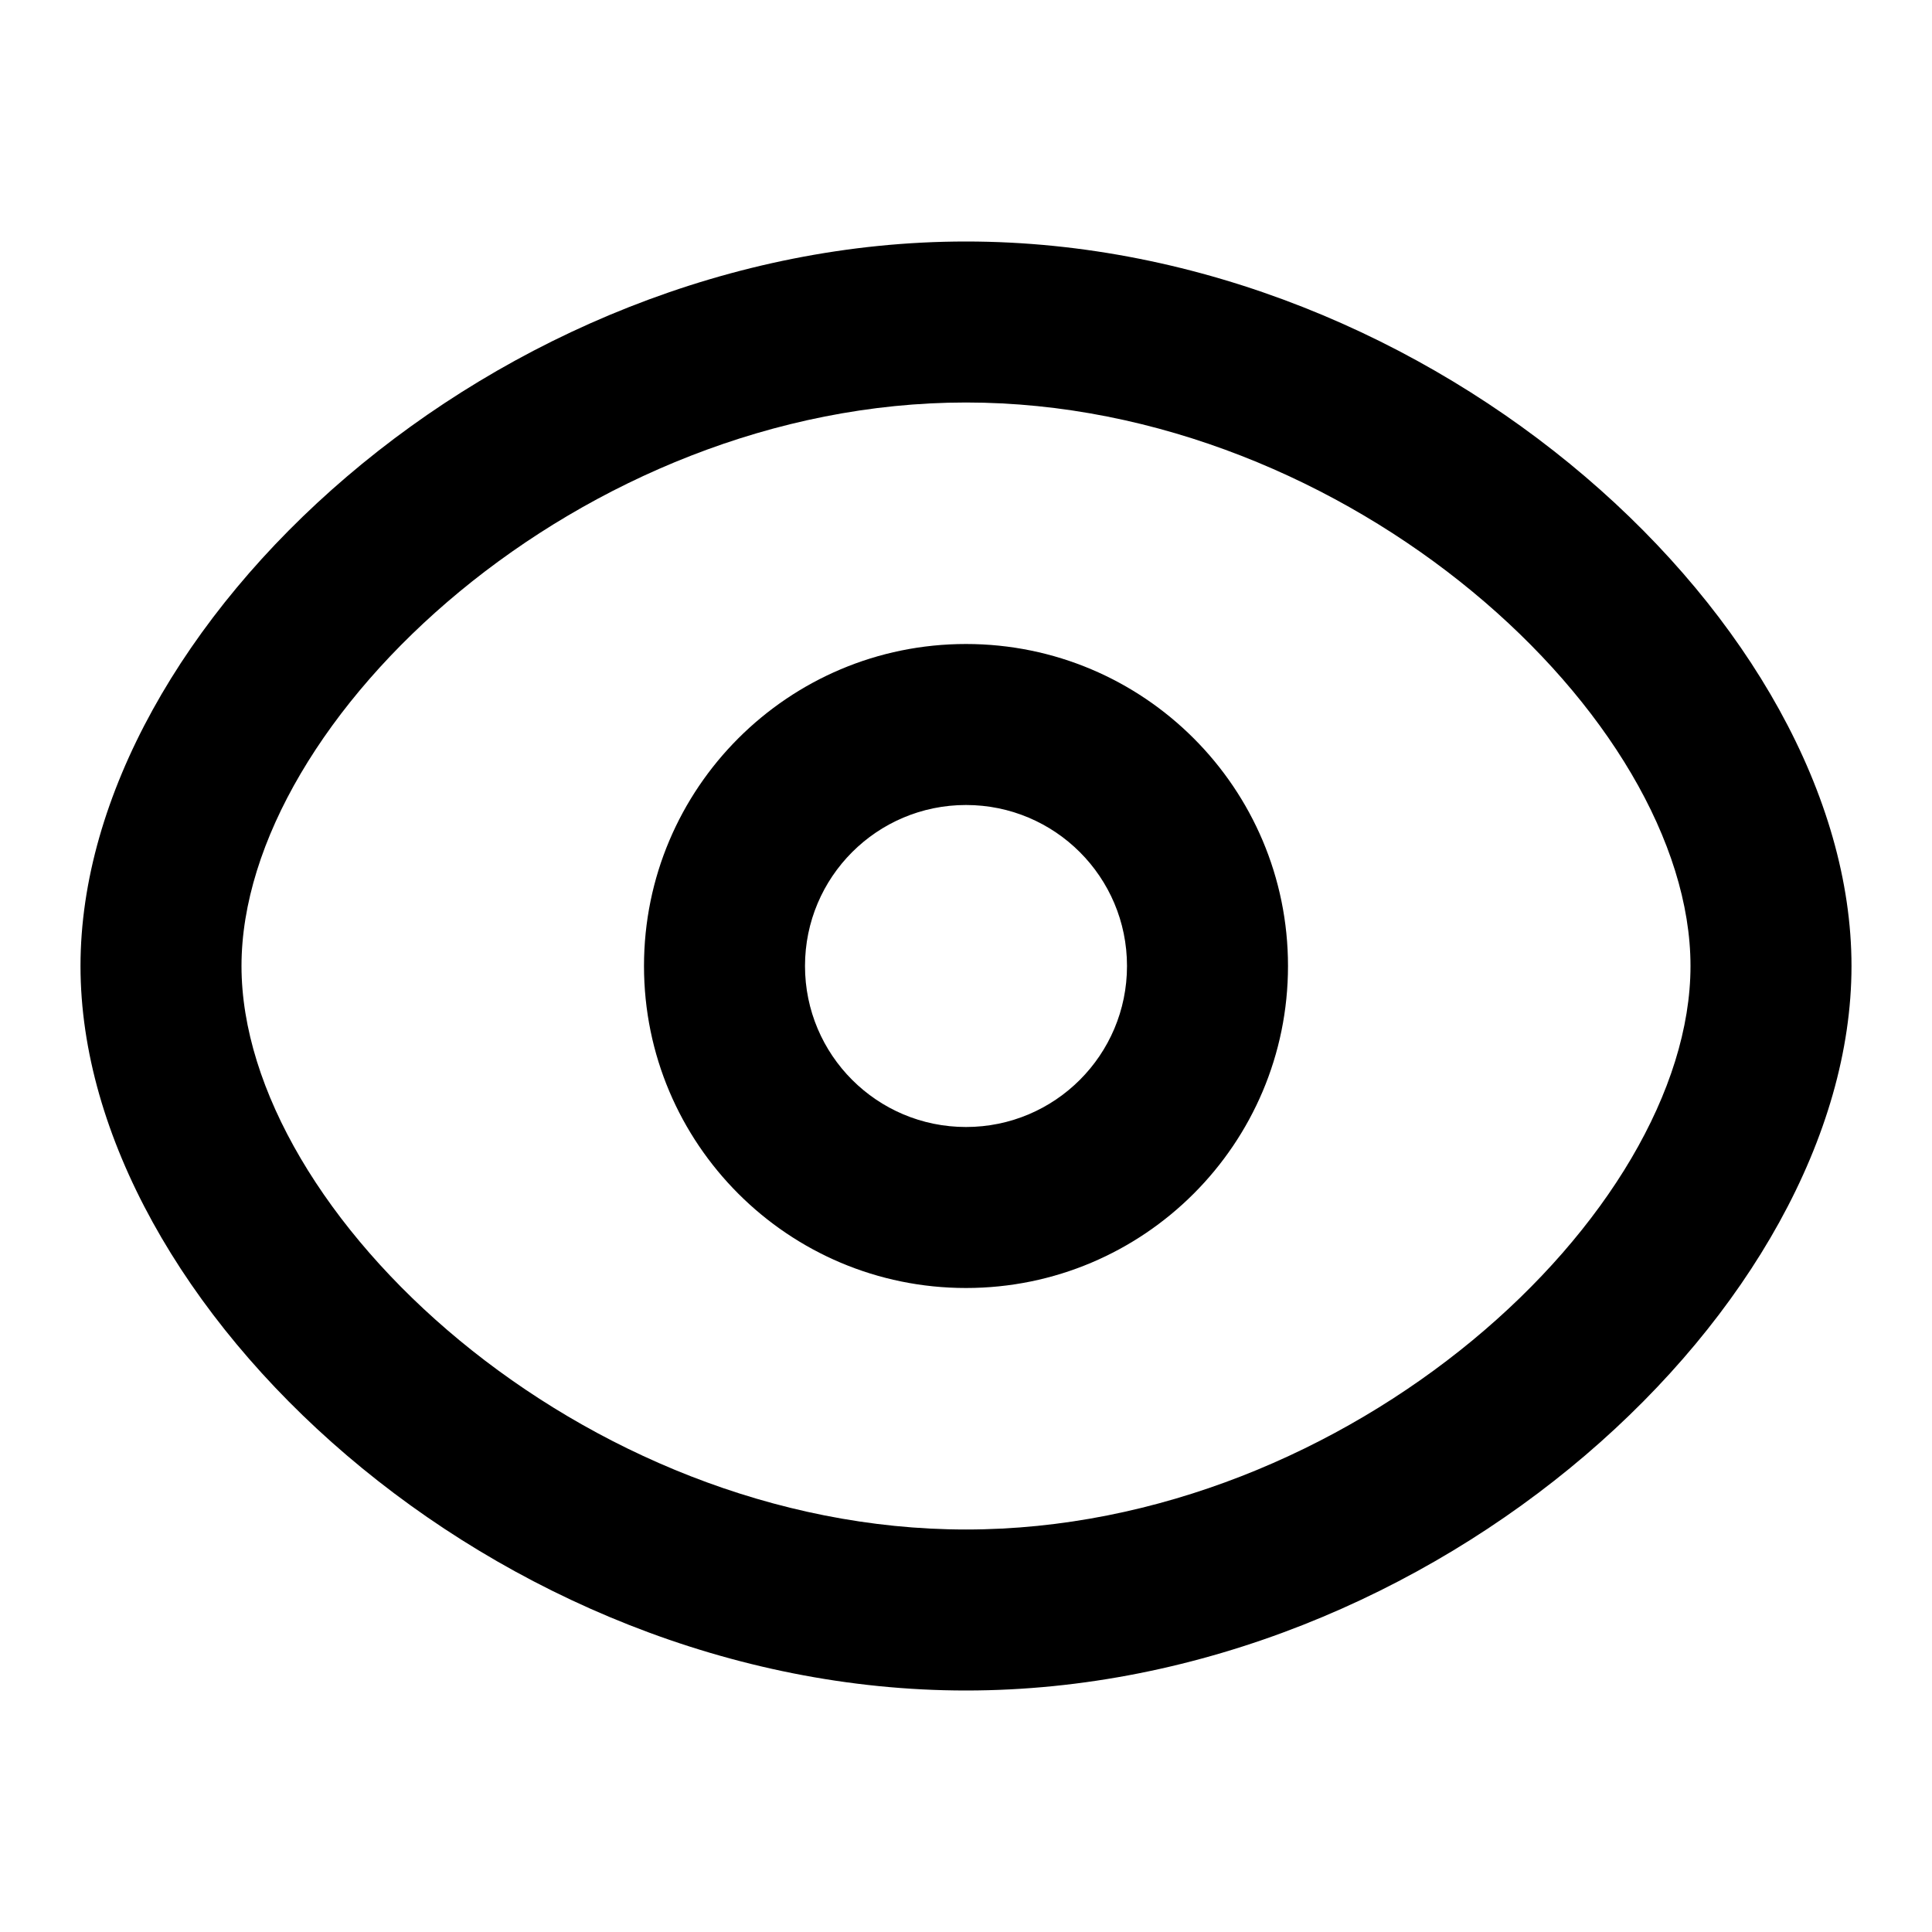 <svg xmlns="http://www.w3.org/2000/svg" xmlns:xlink="http://www.w3.org/1999/xlink" width="24" height="24" viewBox="0 0 24 24"><path id="show-password-a" d="M12,21 C6.156,21 1,16.212 1,12 C1,7.788 6.156,3 12,3 C17.844,3 23,7.788 23,12 C23,16.212 17.844,21 12,21 Z M12,19 C16.771,19 21,15.073 21,12 C21,8.927 16.771,5 12,5 C7.229,5 3,8.927 3,12 C3,15.073 7.229,19 12,19 Z M12,16 C9.791,16 8,14.209 8,12 C8,9.791 9.791,8 12,8 C14.209,8 16,9.791 16,12 C16,14.209 14.209,16 12,16 Z M12,14 C13.105,14 14,13.105 14,12 C14,10.895 13.105,10 12,10 C10.895,10 10,10.895 10,12 C10,13.105 10.895,14 12,14 Z"/></svg>